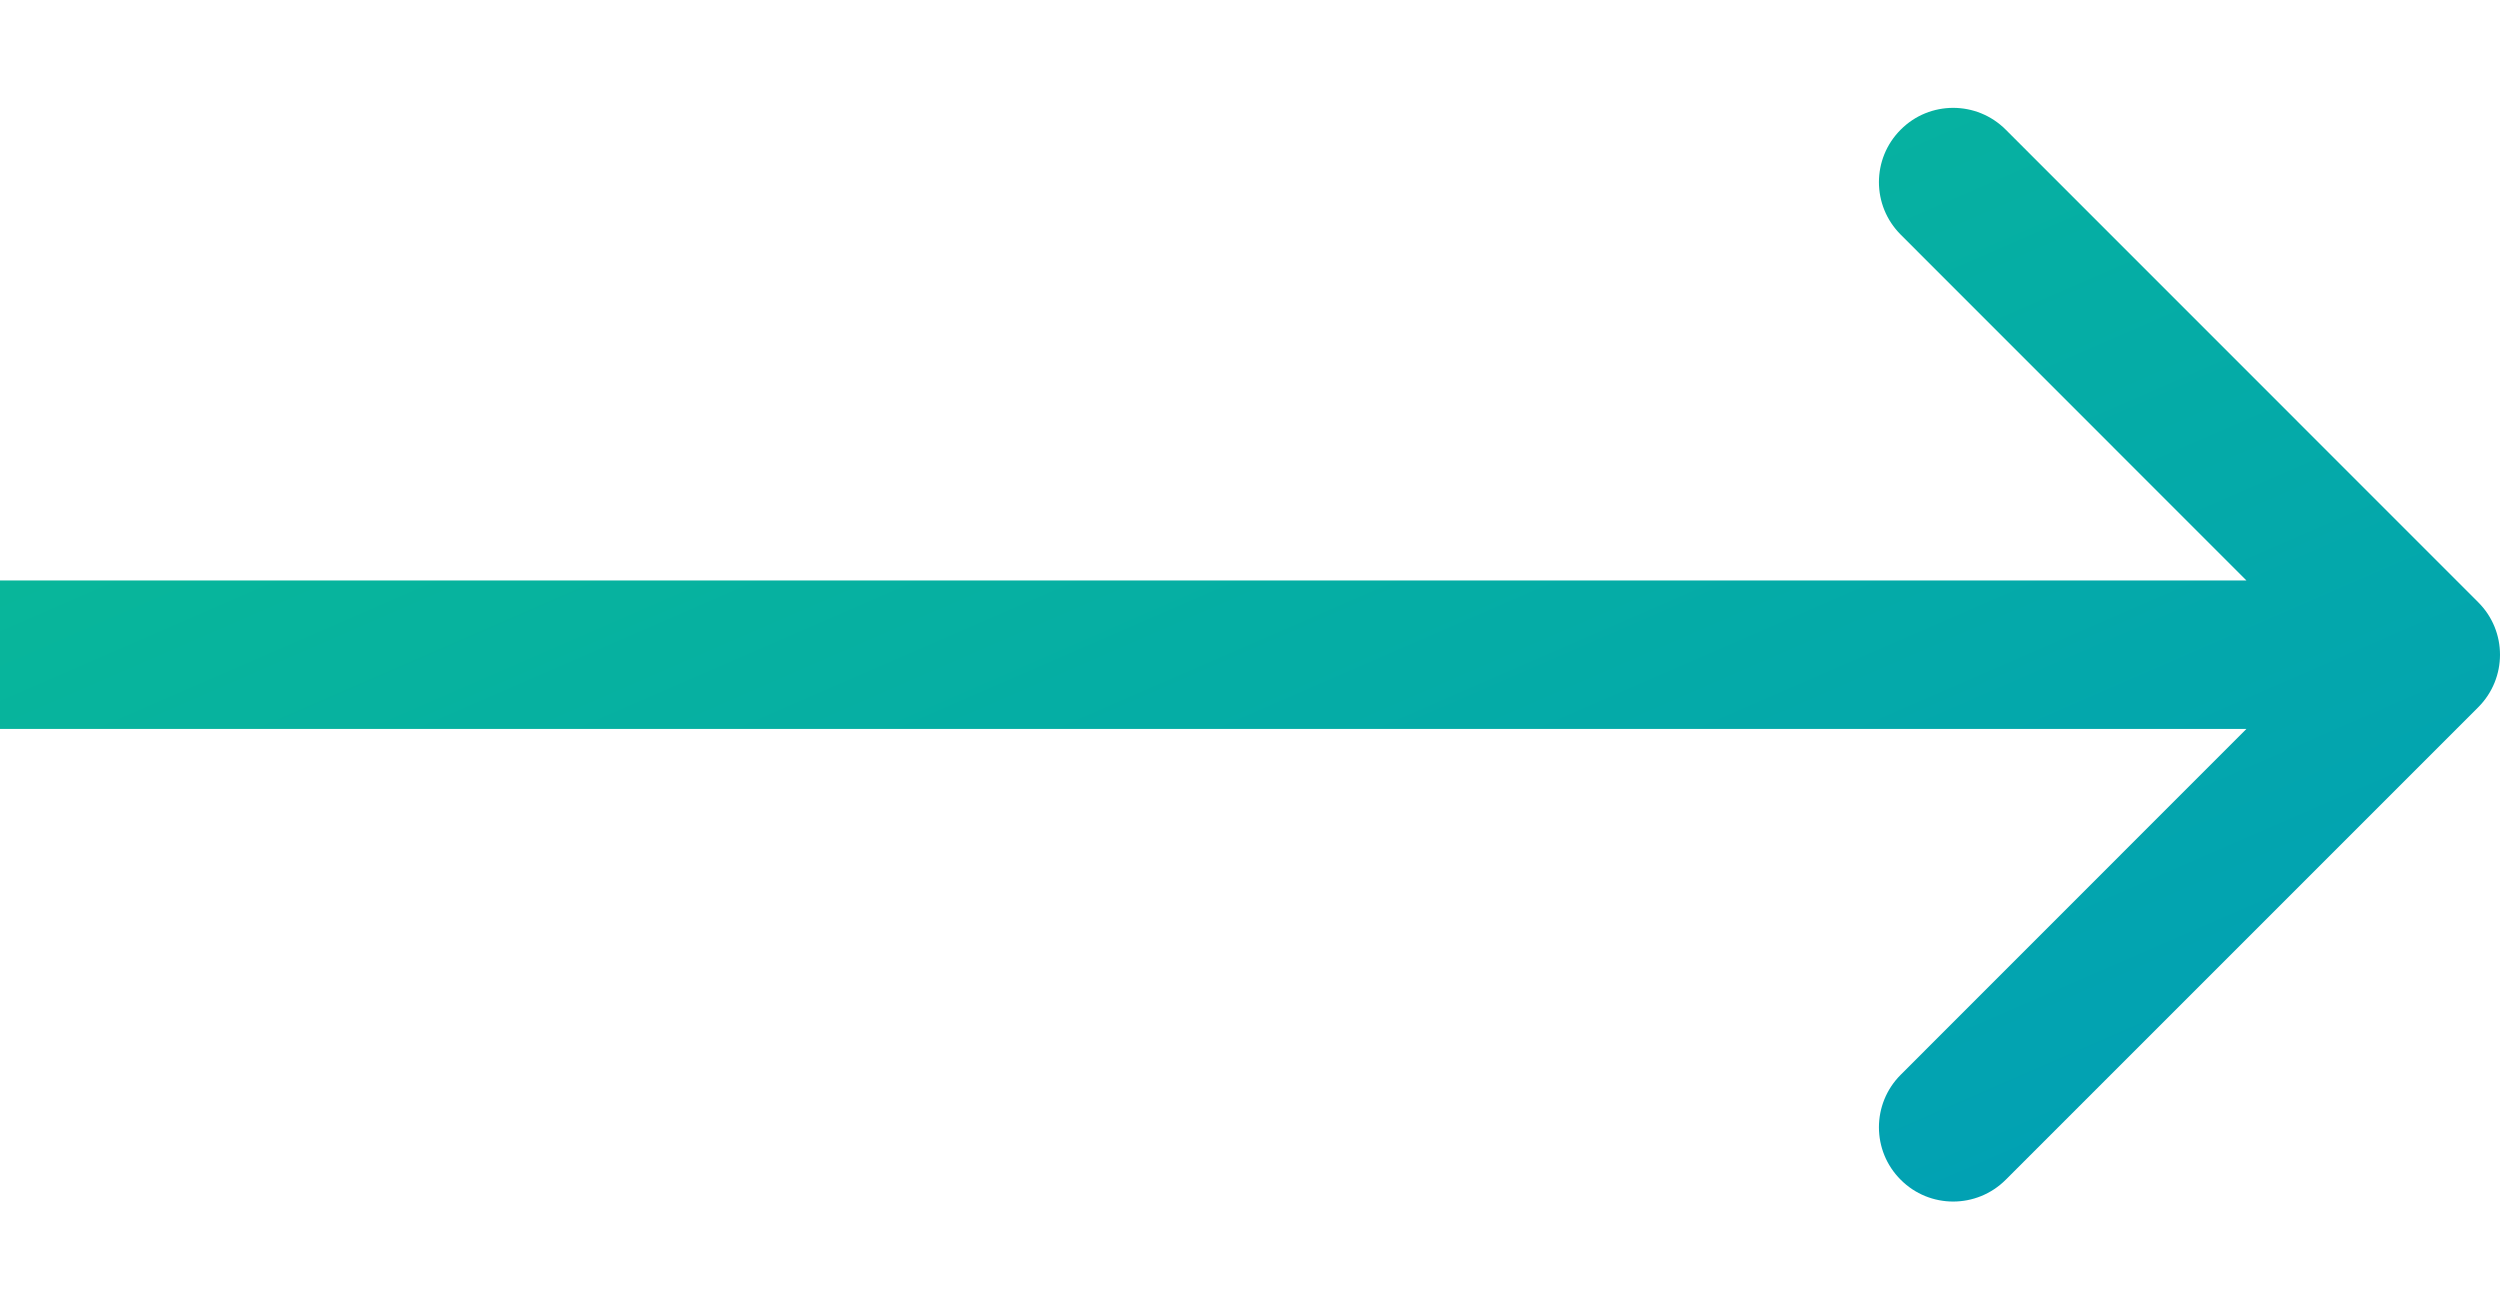 <svg width="21" height="11" viewBox="0 0 21 11" fill="none" xmlns="http://www.w3.org/2000/svg">
<path fill-rule="evenodd" clip-rule="evenodd" d="M16.848 1.089L20.817 5.059C21.061 5.302 21.061 5.697 20.817 5.941L16.848 9.91C16.604 10.154 16.209 10.154 15.966 9.91C15.722 9.667 15.722 9.272 15.966 9.028L18.87 6.123H0V4.876H18.87L15.966 1.971C15.722 1.727 15.722 1.333 15.966 1.089C16.209 0.845 16.604 0.845 16.848 1.089Z" fill="url(#paint0_linear_941_5906)"/>
<defs>
<linearGradient id="paint0_linear_941_5906" x1="0" y1="0.906" x2="6.859" y2="16.662" gradientUnits="userSpaceOnUse">
<stop stop-color="#0ABD92"/>
<stop offset="1" stop-color="#009DB8"/>
</linearGradient>
</defs>
</svg>
